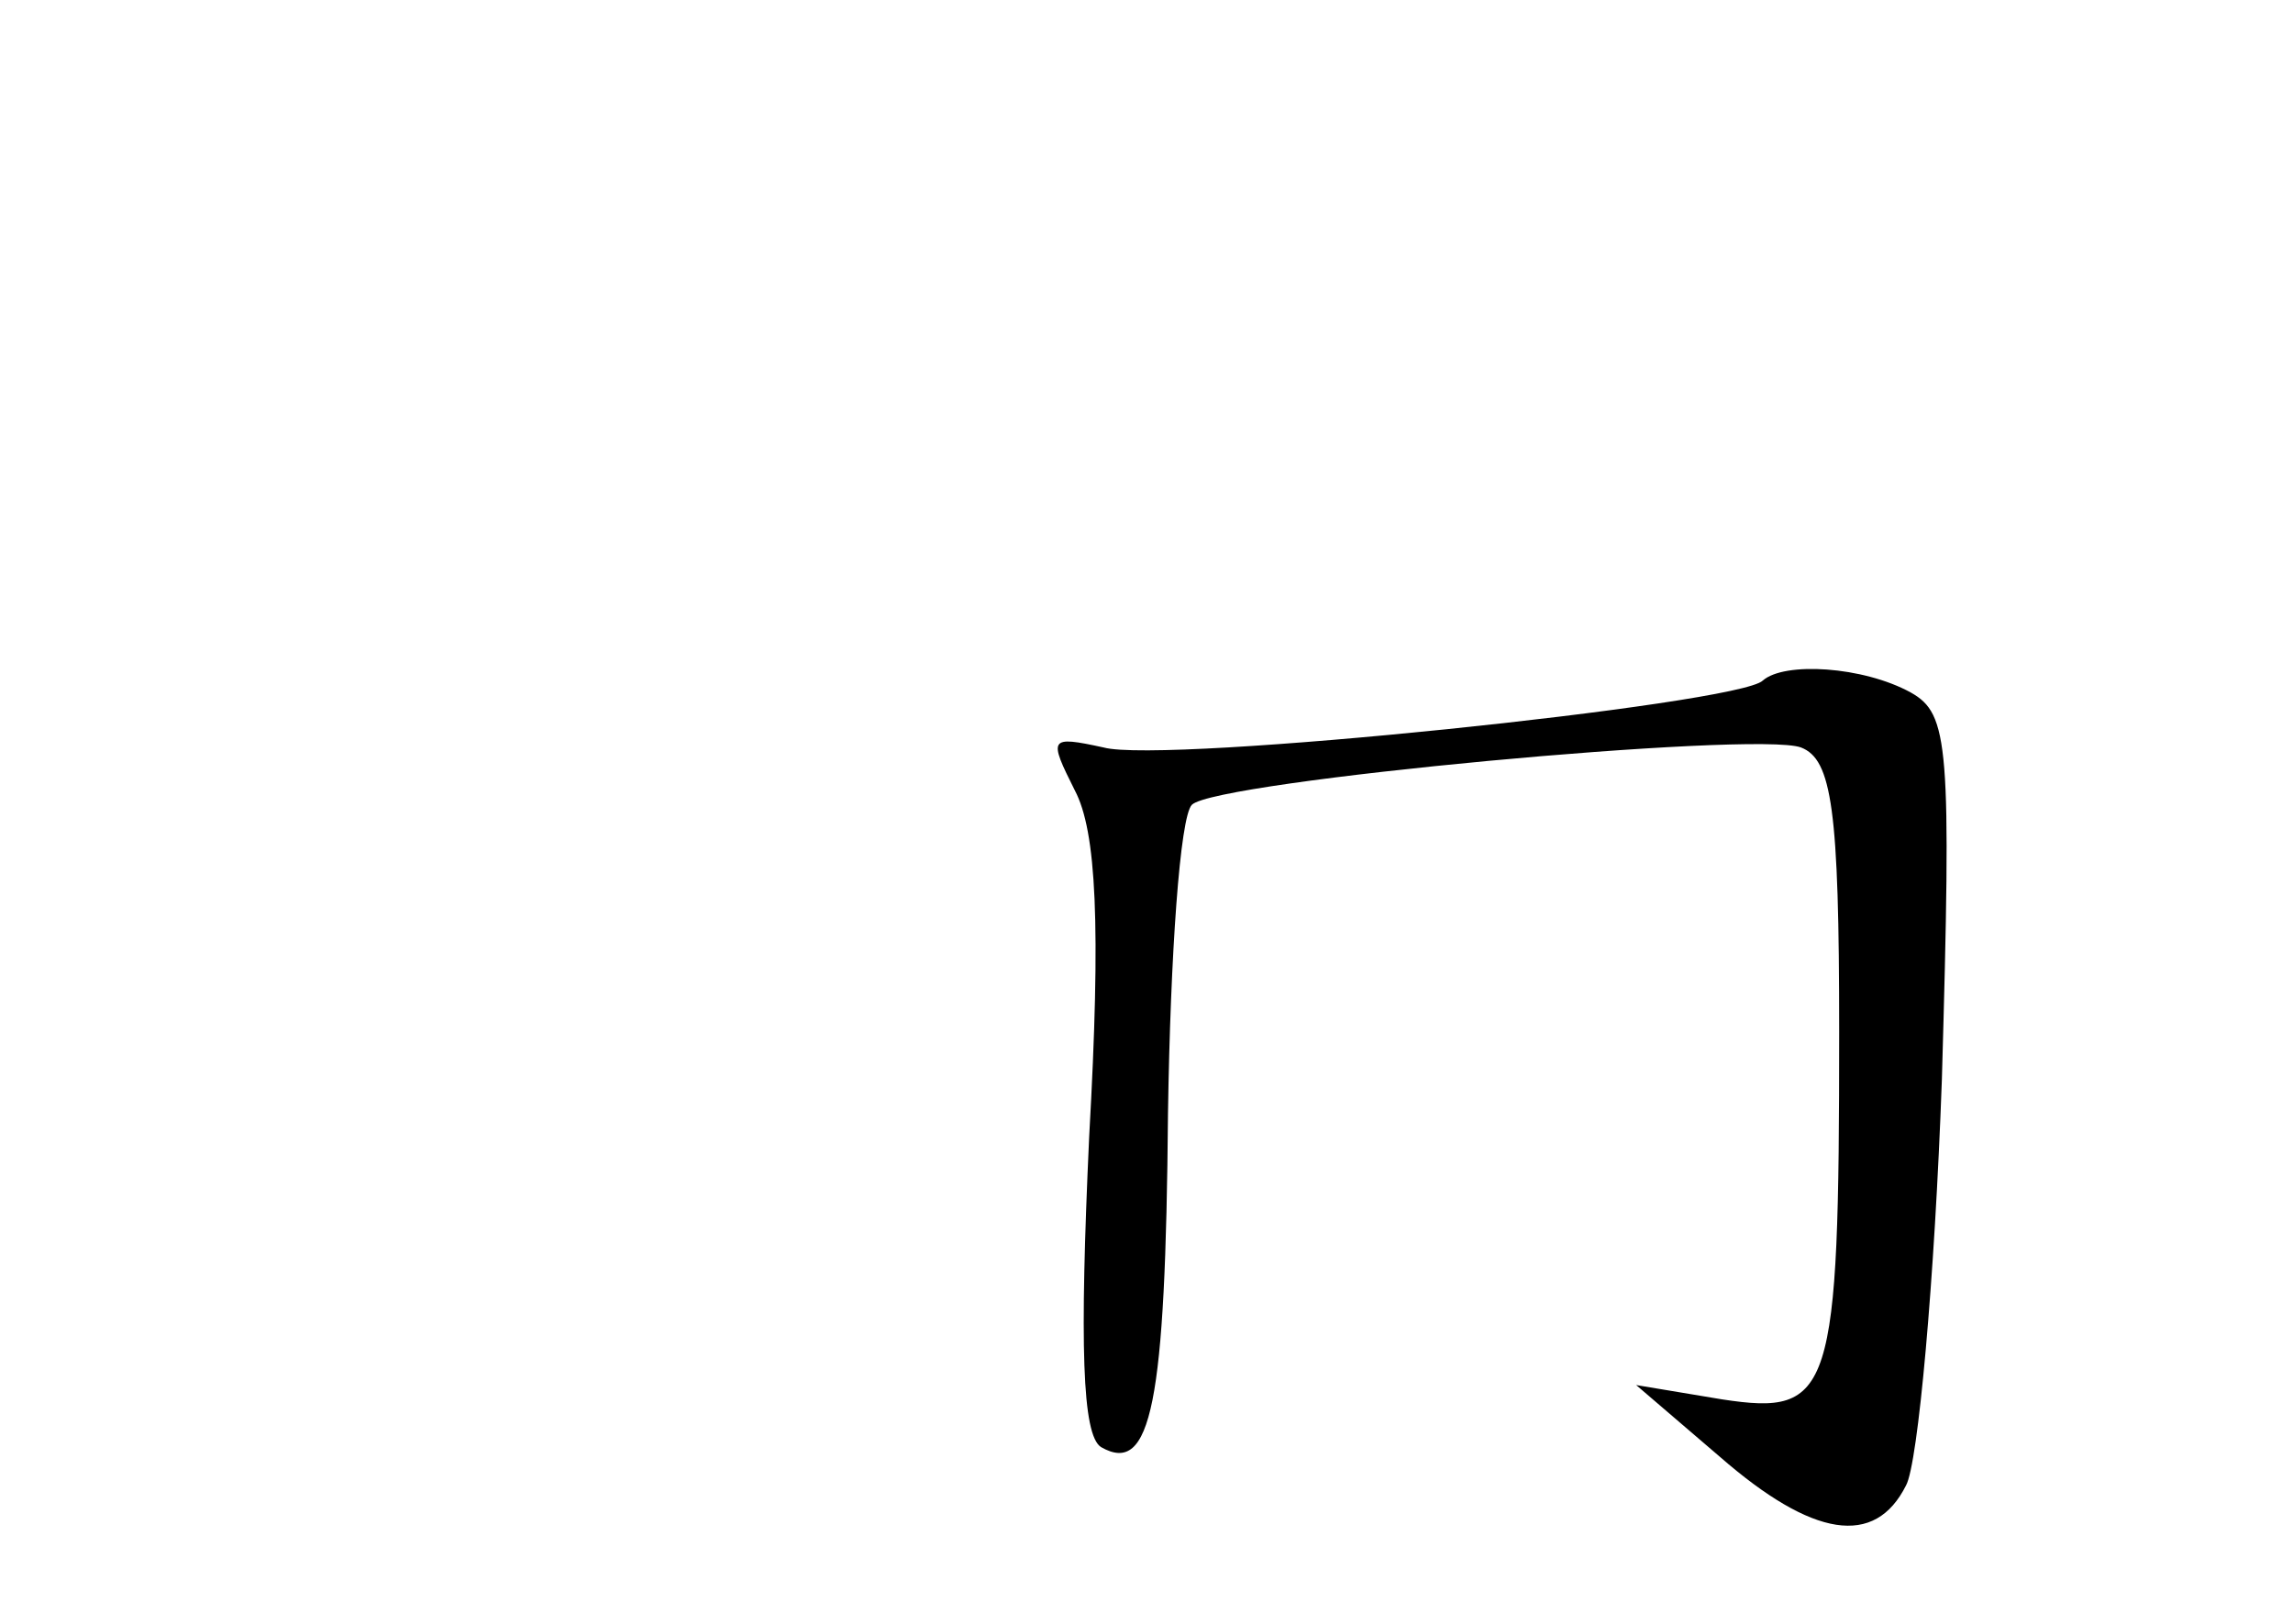 <?xml version="1.0" standalone="no"?>
<!DOCTYPE svg PUBLIC "-//W3C//DTD SVG 20010904//EN"
 "http://www.w3.org/TR/2001/REC-SVG-20010904/DTD/svg10.dtd">
<svg version="1.0" xmlns="http://www.w3.org/2000/svg"
 width="96pt" height="68pt" viewBox="0 0 96 68"
 preserveAspectRatio="xMidYMid meet">
<g transform="translate(0,68) scale(0.1,-0.1)"
fill="#000000" stroke="none">
<path d="M738 395 c-10 -10 -251 -35 -276 -28 -23 5 -23 4 -12 -18 9 -17 11
-56 6 -145 -4 -87 -3 -125 5 -130 21 -12 27 18 28 140 1 66 5 124 10 129 10
10 236 31 255 24 13 -5 16 -26 16 -119 0 -152 -3 -161 -49 -154 l-36 6 35 -30
c39 -34 65 -38 78 -12 5 9 12 86 15 170 4 140 3 153 -13 162 -20 11 -53 13
-62 5z"/>
</g>
</svg>
